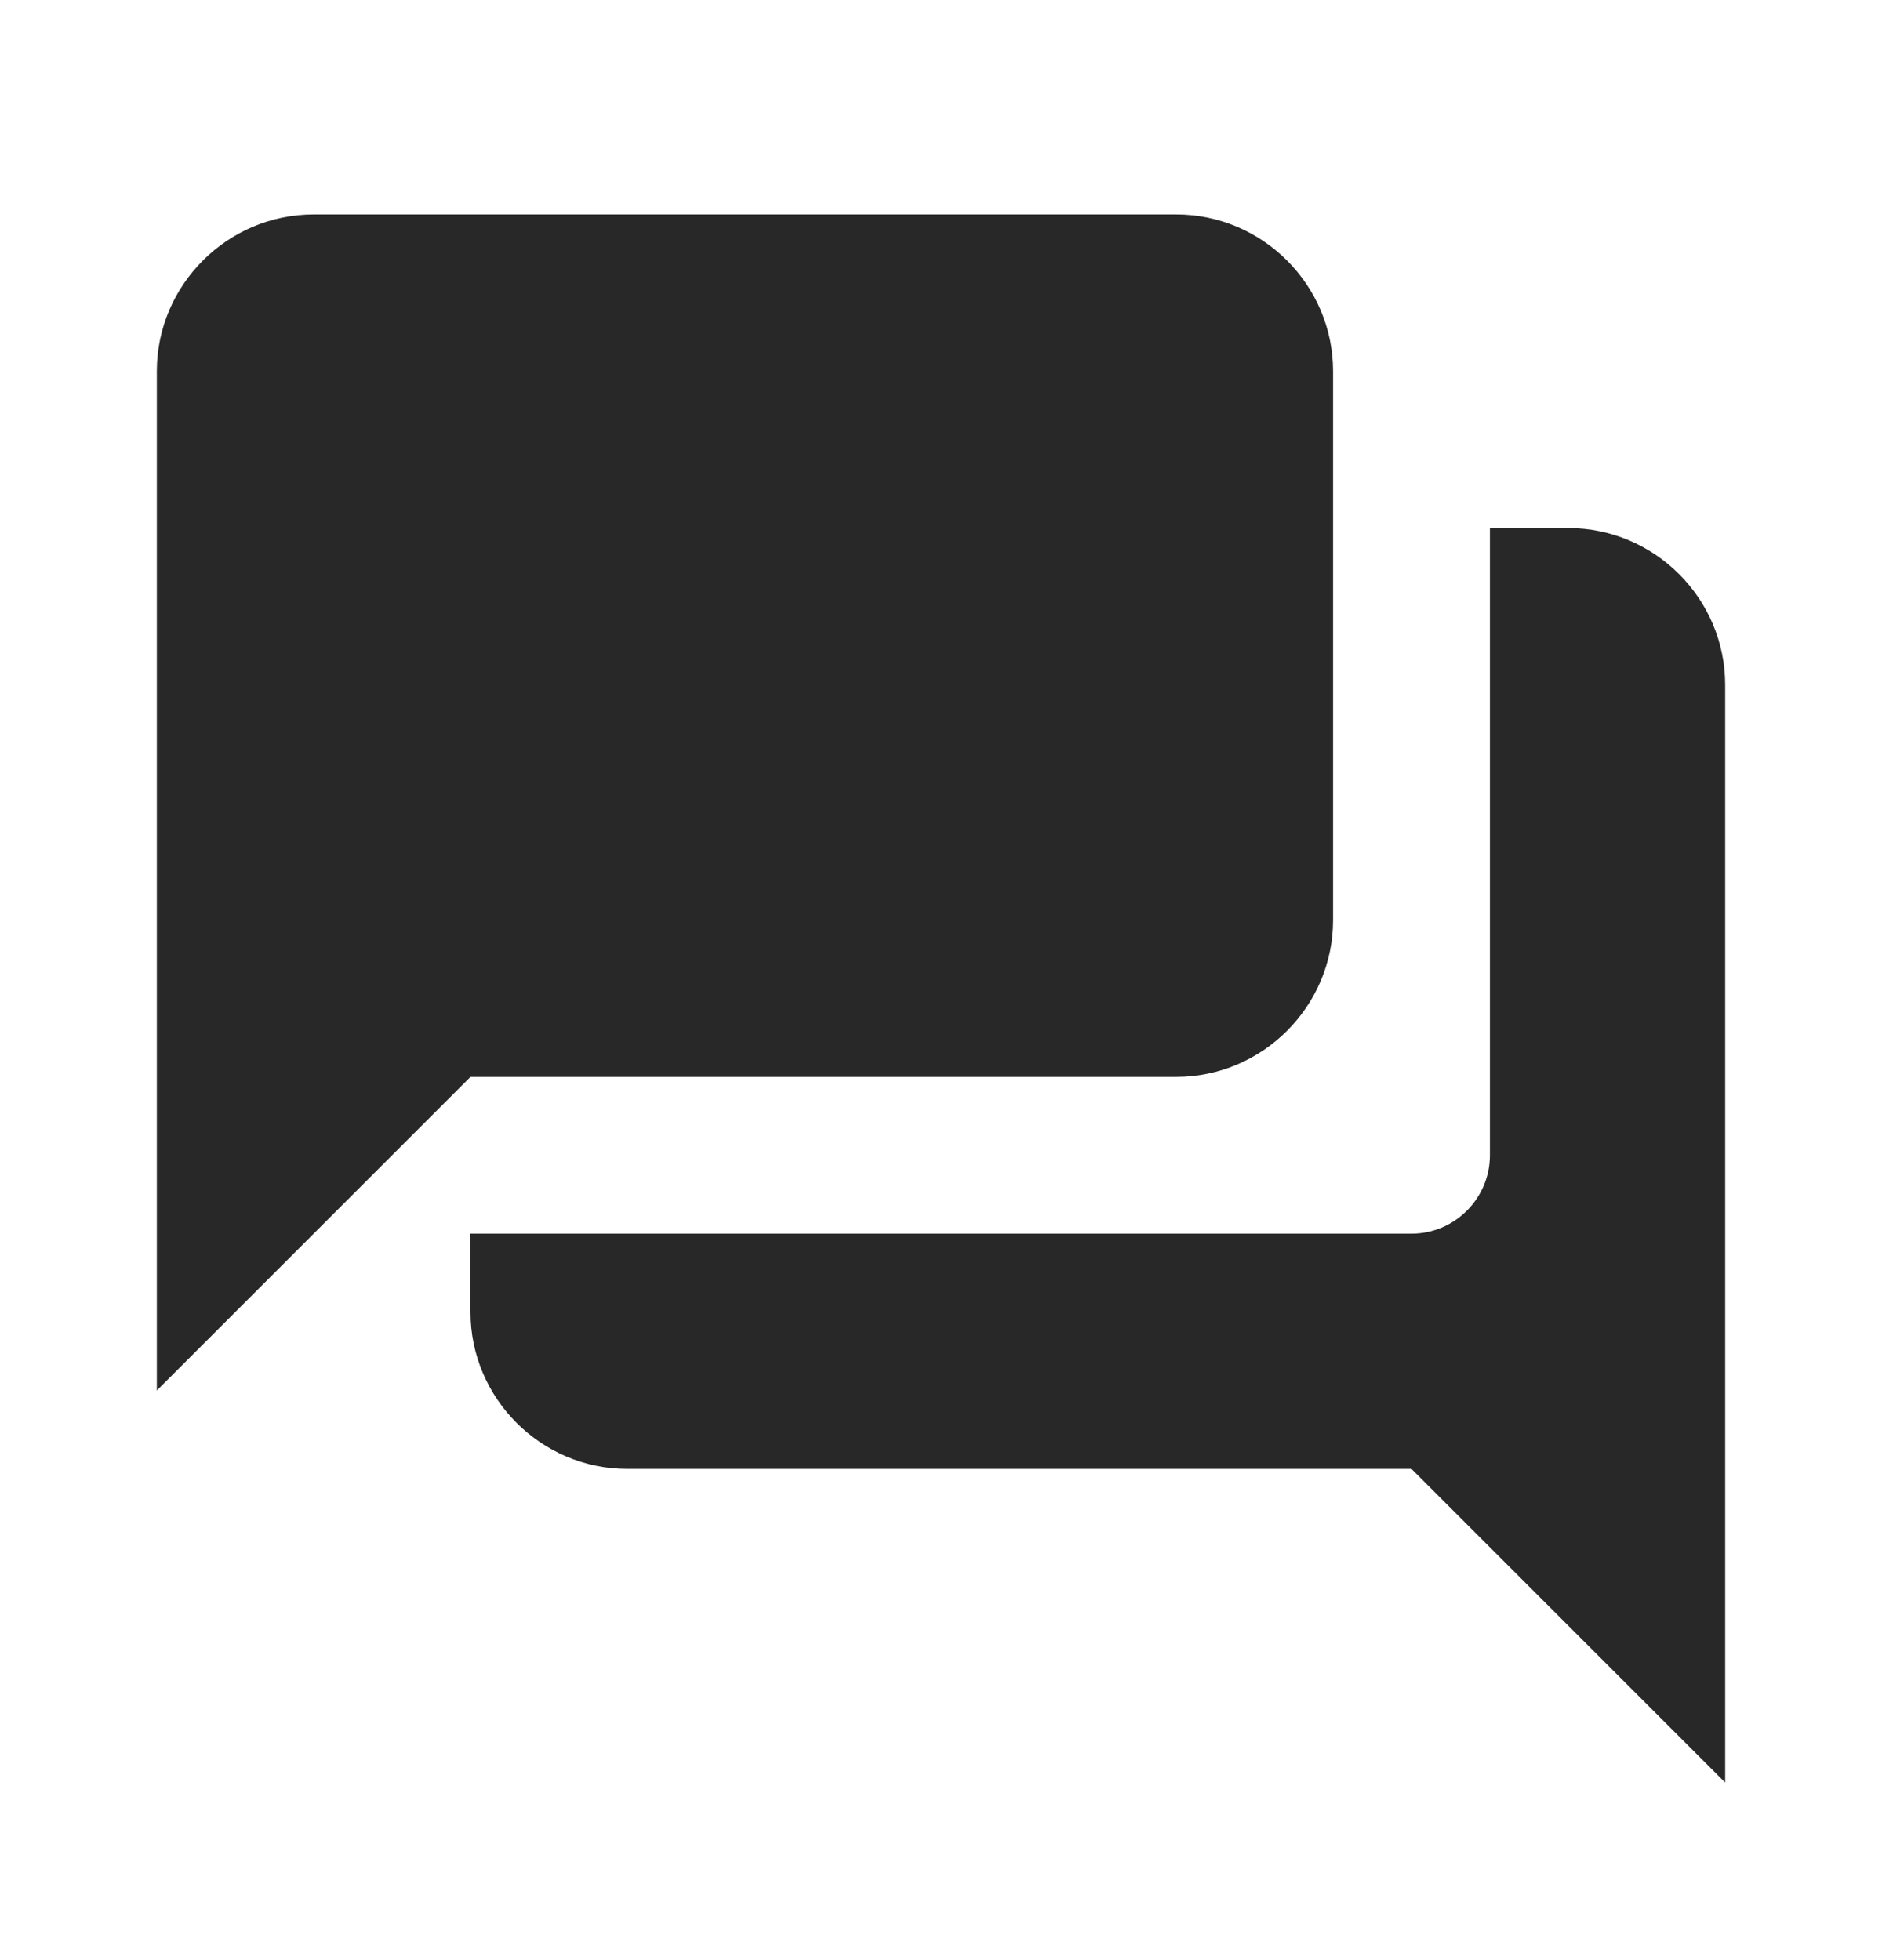 <svg width="24" height="25" viewBox="0 0 24 25" fill="none" xmlns="http://www.w3.org/2000/svg">
<g id="forum" clip-path="url(#clip0_963_247)">
<path id="Vector" d="M20 6.735H19V14.735C19 15.285 18.55 15.735 18 15.735H6V16.735C6 17.835 6.9 18.735 8 18.735H18L22 22.735V8.735C22 7.635 21.1 6.735 20 6.735ZM17 11.735V4.735C17 3.635 16.1 2.735 15 2.735H4C2.9 2.735 2 3.635 2 4.735V17.735L6 13.735H15C16.1 13.735 17 12.835 17 11.735Z" fill="#282828"/>
</g>
<defs>
<clipPath id="clip0_963_247">
<rect width="24" height="24" fill="white" transform="translate(0 0.735)"/>
</clipPath>
</defs>
</svg>
